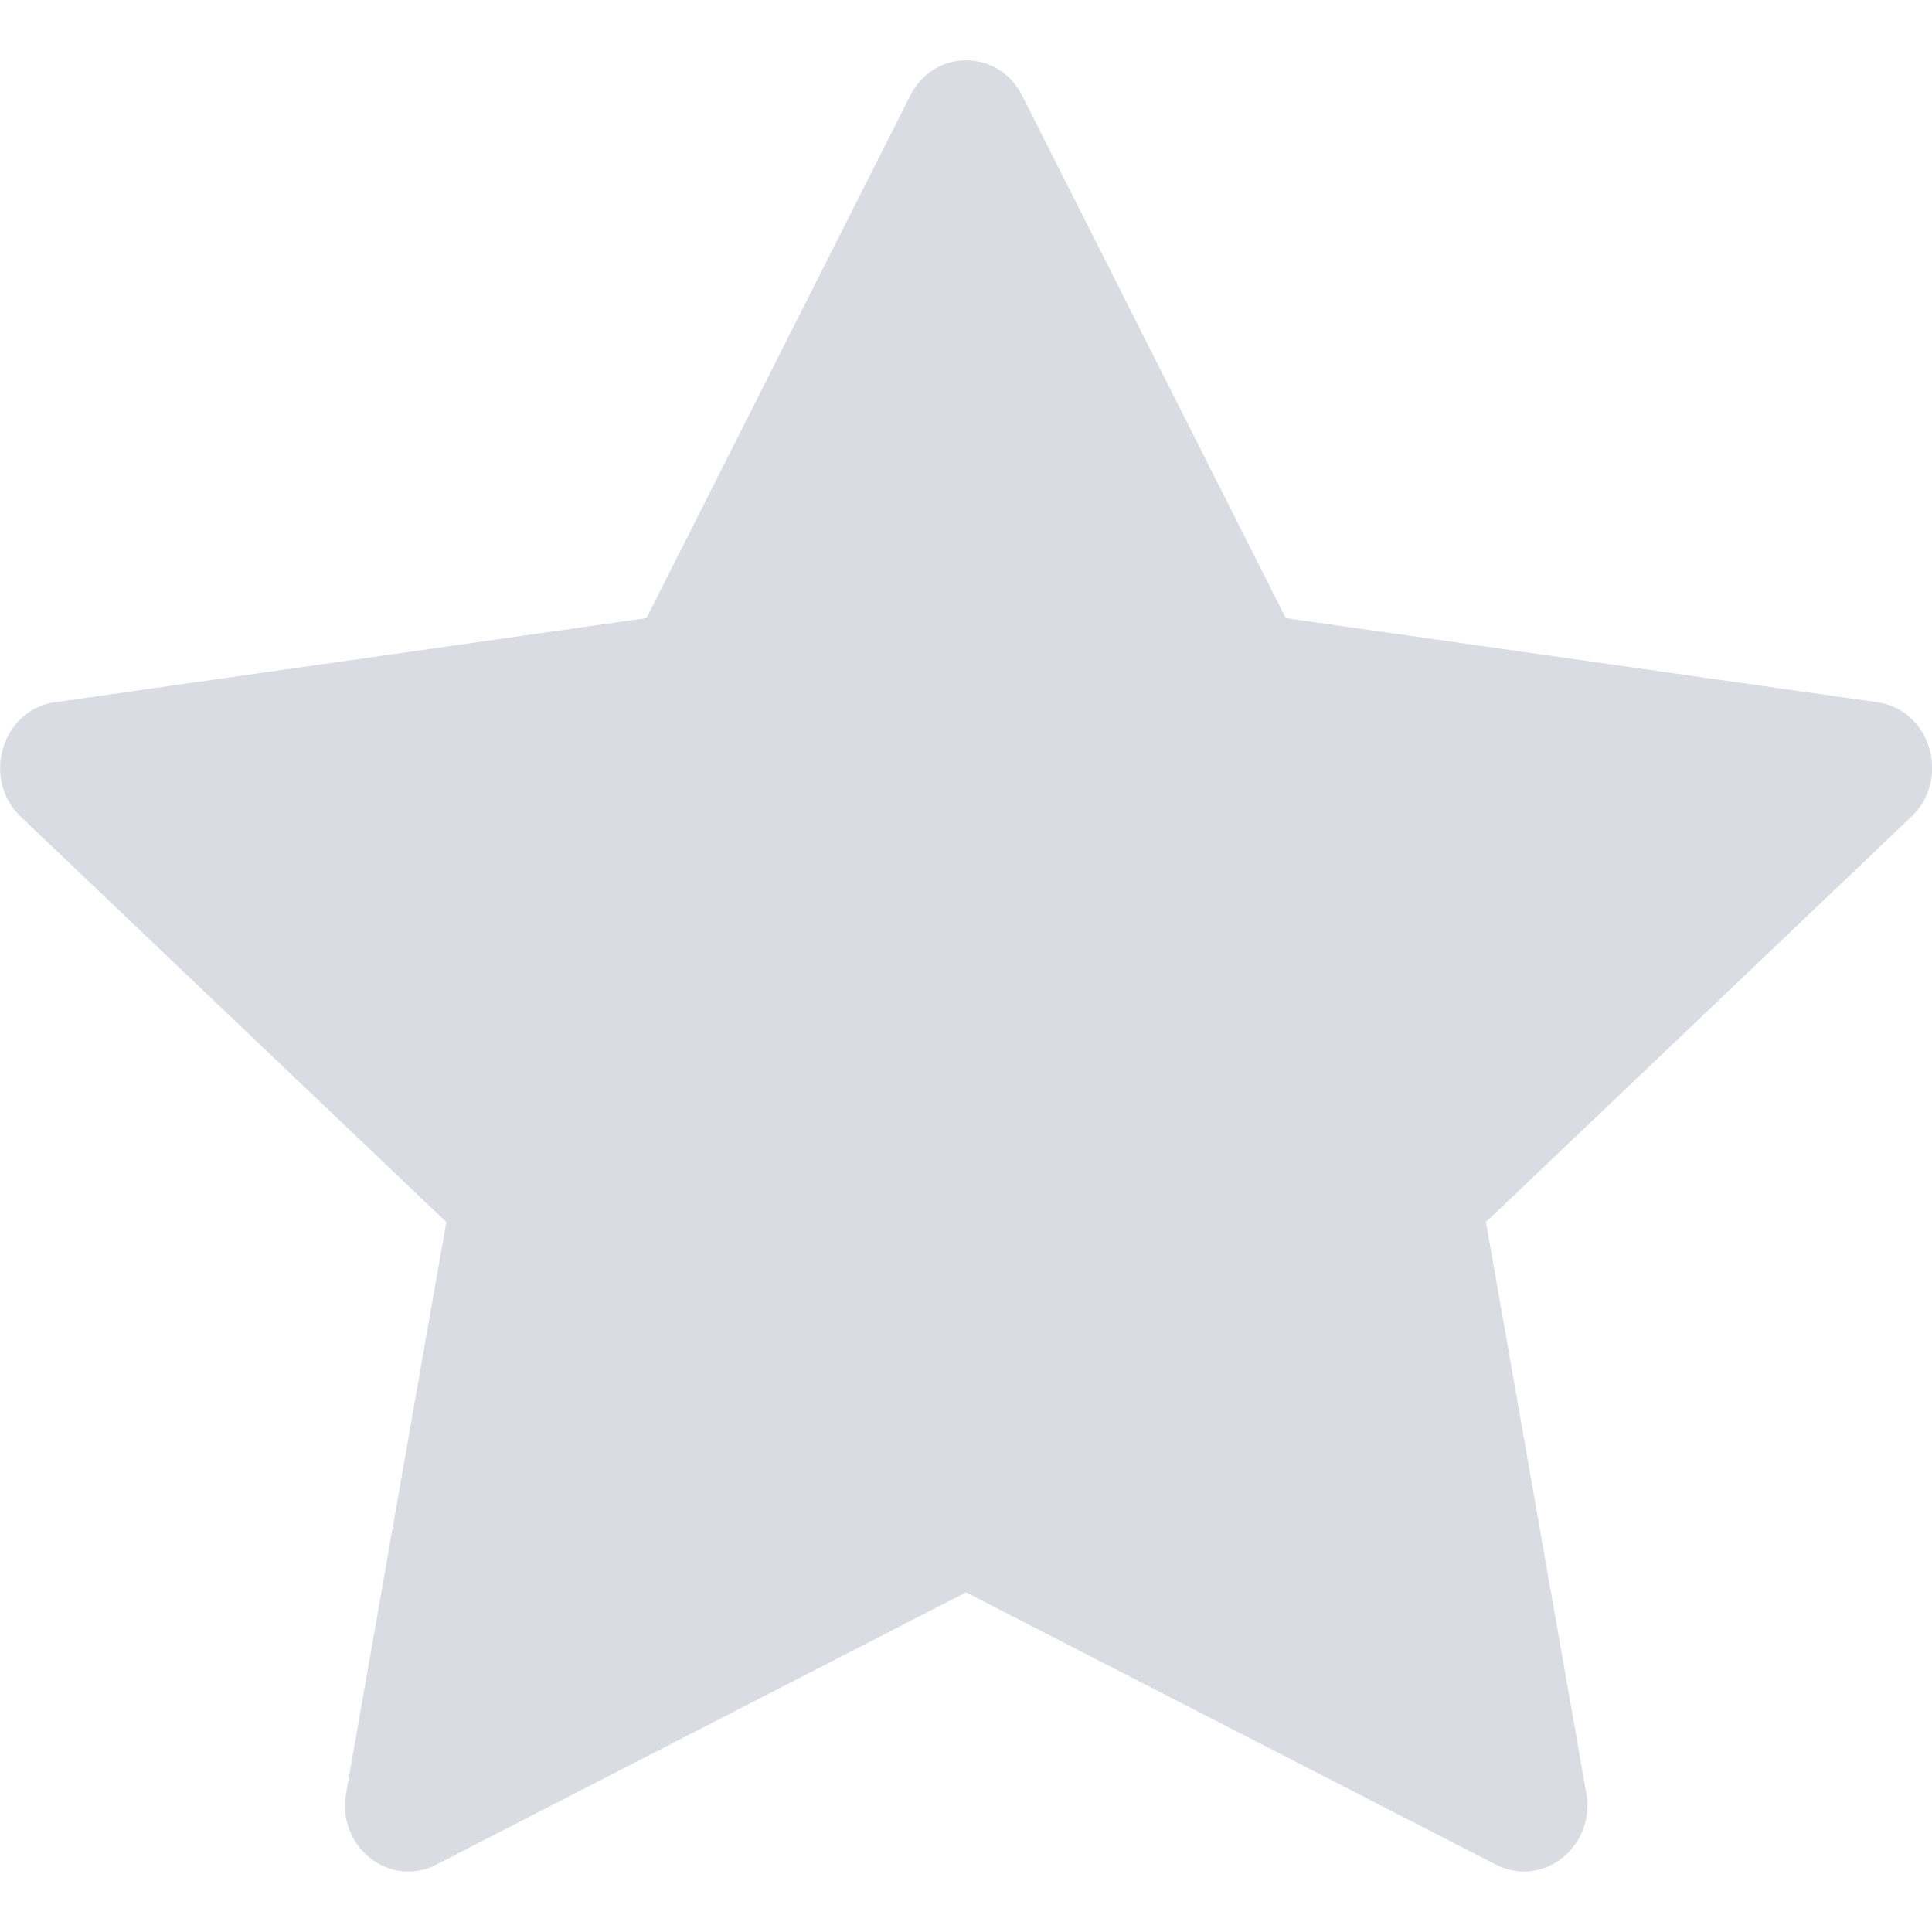 <svg width="15" height="15" viewBox="0 0 15 15" fill="none" xmlns="http://www.w3.org/2000/svg">
<path d="M3.386 14.478C3.024 14.663 2.613 14.338 2.687 13.923L3.465 9.488L0.162 6.342C-0.147 6.048 0.014 5.51 0.427 5.452L5.019 4.799L7.067 0.742C7.251 0.377 7.751 0.377 7.936 0.742L9.983 4.799L14.575 5.452C14.989 5.51 15.149 6.048 14.839 6.342L11.537 9.488L12.316 13.923C12.389 14.338 11.978 14.663 11.616 14.478L7.5 12.363L3.385 14.478H3.386Z" fill="#D9DDE3"/>
</svg>
